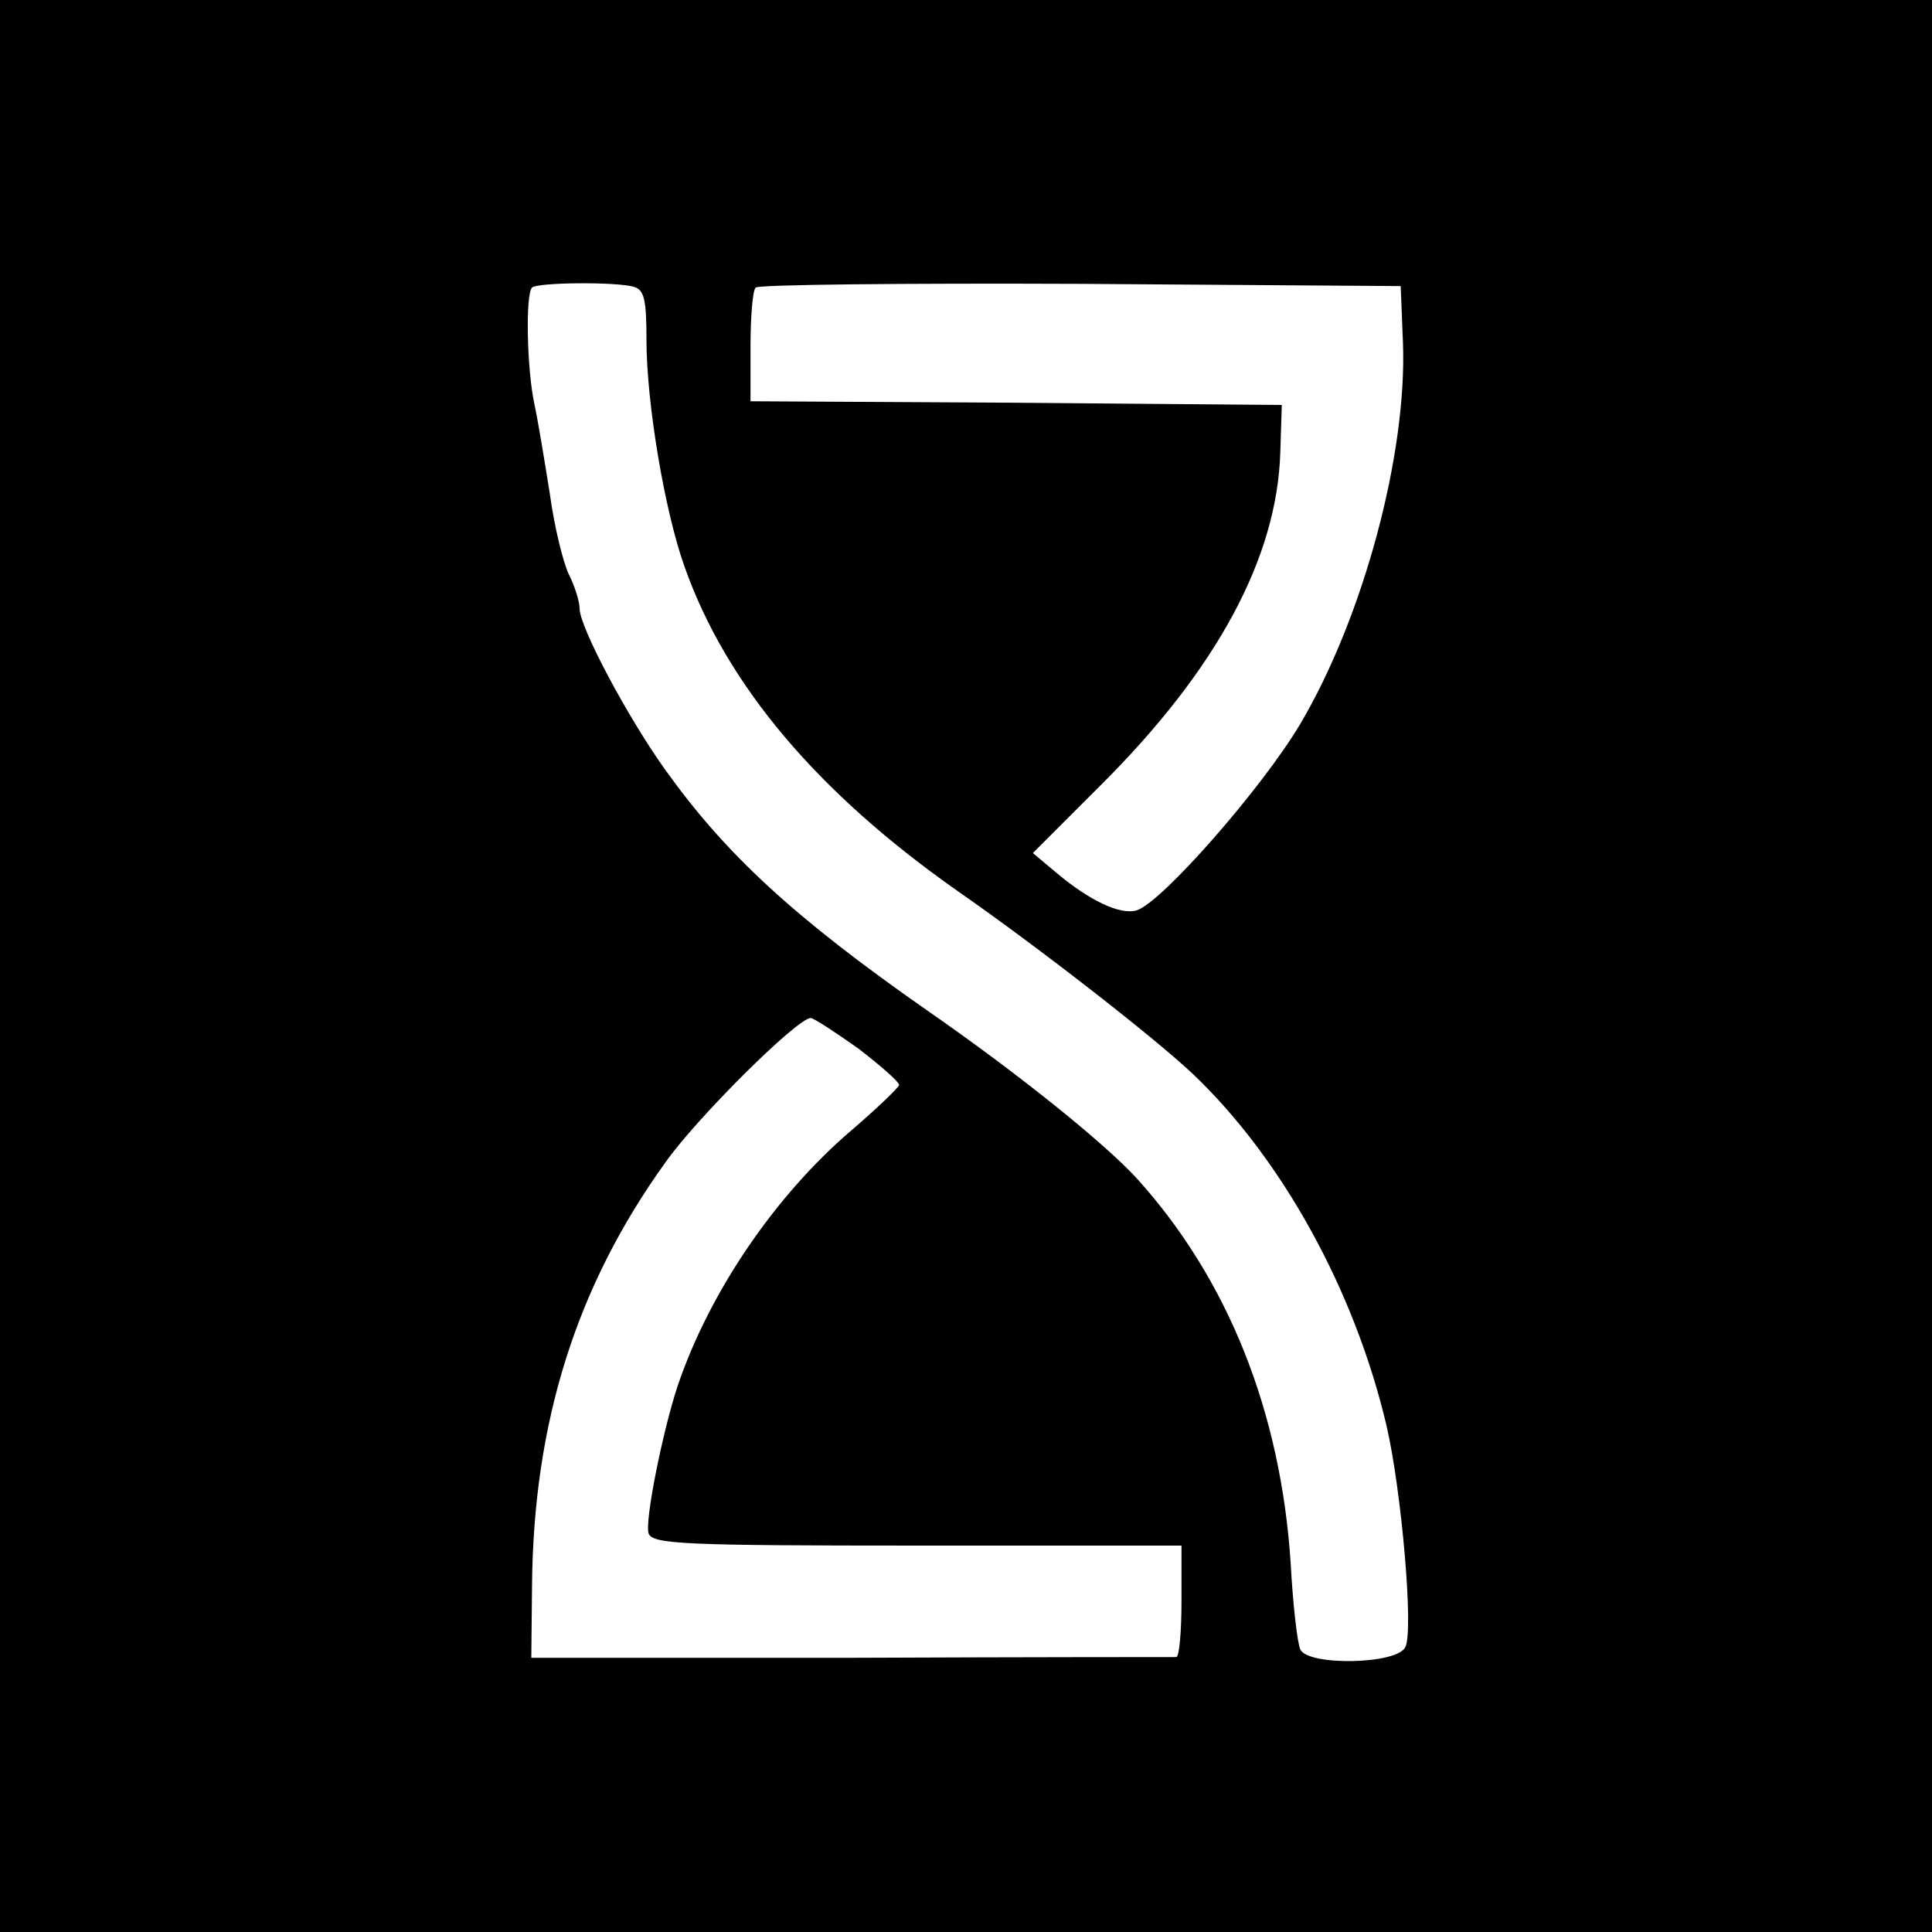 <?xml version="1.0" standalone="no"?>
<!DOCTYPE svg PUBLIC "-//W3C//DTD SVG 20010904//EN"
 "http://www.w3.org/TR/2001/REC-SVG-20010904/DTD/svg10.dtd">
<svg version="1.0" xmlns="http://www.w3.org/2000/svg"
 width="260pt" height="260pt" viewBox="0 0 260 260"
 preserveAspectRatio="xMidYMid meet">
<g transform="translate(0,260) scale(0.1,-0.1)"
fill="#000000" stroke="none">
<path d="M0 1300 l0 -1300 1300 0 1300 0 0 1300 0 1300 -1300 0 -1300 0 0
-1300z m853 914 c14 -4 17 -17 17 -72 0 -83 24 -228 51 -304 56 -159 179 -305
369 -438 109 -76 263 -196 315 -245 120 -114 218 -291 261 -474 20 -86 37
-278 25 -298 -12 -23 -130 -25 -141 -3 -4 8 -10 60 -13 115 -13 204 -84 383
-207 519 -43 47 -158 140 -282 226 -179 125 -271 210 -352 323 -51 71 -116
193 -116 218 0 9 -6 29 -14 45 -8 16 -20 65 -26 109 -7 44 -16 99 -21 122 -10
47 -12 147 -3 156 7 7 113 8 137 1z m1035 -74 c6 -150 -53 -370 -138 -514 -51
-86 -186 -240 -220 -251 -22 -7 -64 13 -109 51 l-31 26 90 90 c158 157 239
308 243 450 l2 63 -357 3 -358 2 0 73 c0 41 3 77 7 80 3 4 200 6 437 5 l431
-3 3 -75z m-733 -951 c30 -23 55 -45 55 -49 0 -3 -29 -31 -64 -61 -102 -87
-191 -217 -234 -344 -20 -60 -45 -184 -39 -199 6 -14 48 -16 362 -16 l355 0 0
-75 c0 -41 -3 -75 -7 -75 -5 0 -201 0 -438 -1 l-430 0 1 98 c2 218 59 401 179
568 42 60 178 195 196 195 4 0 33 -19 64 -41z"/>
</g>
</svg>
